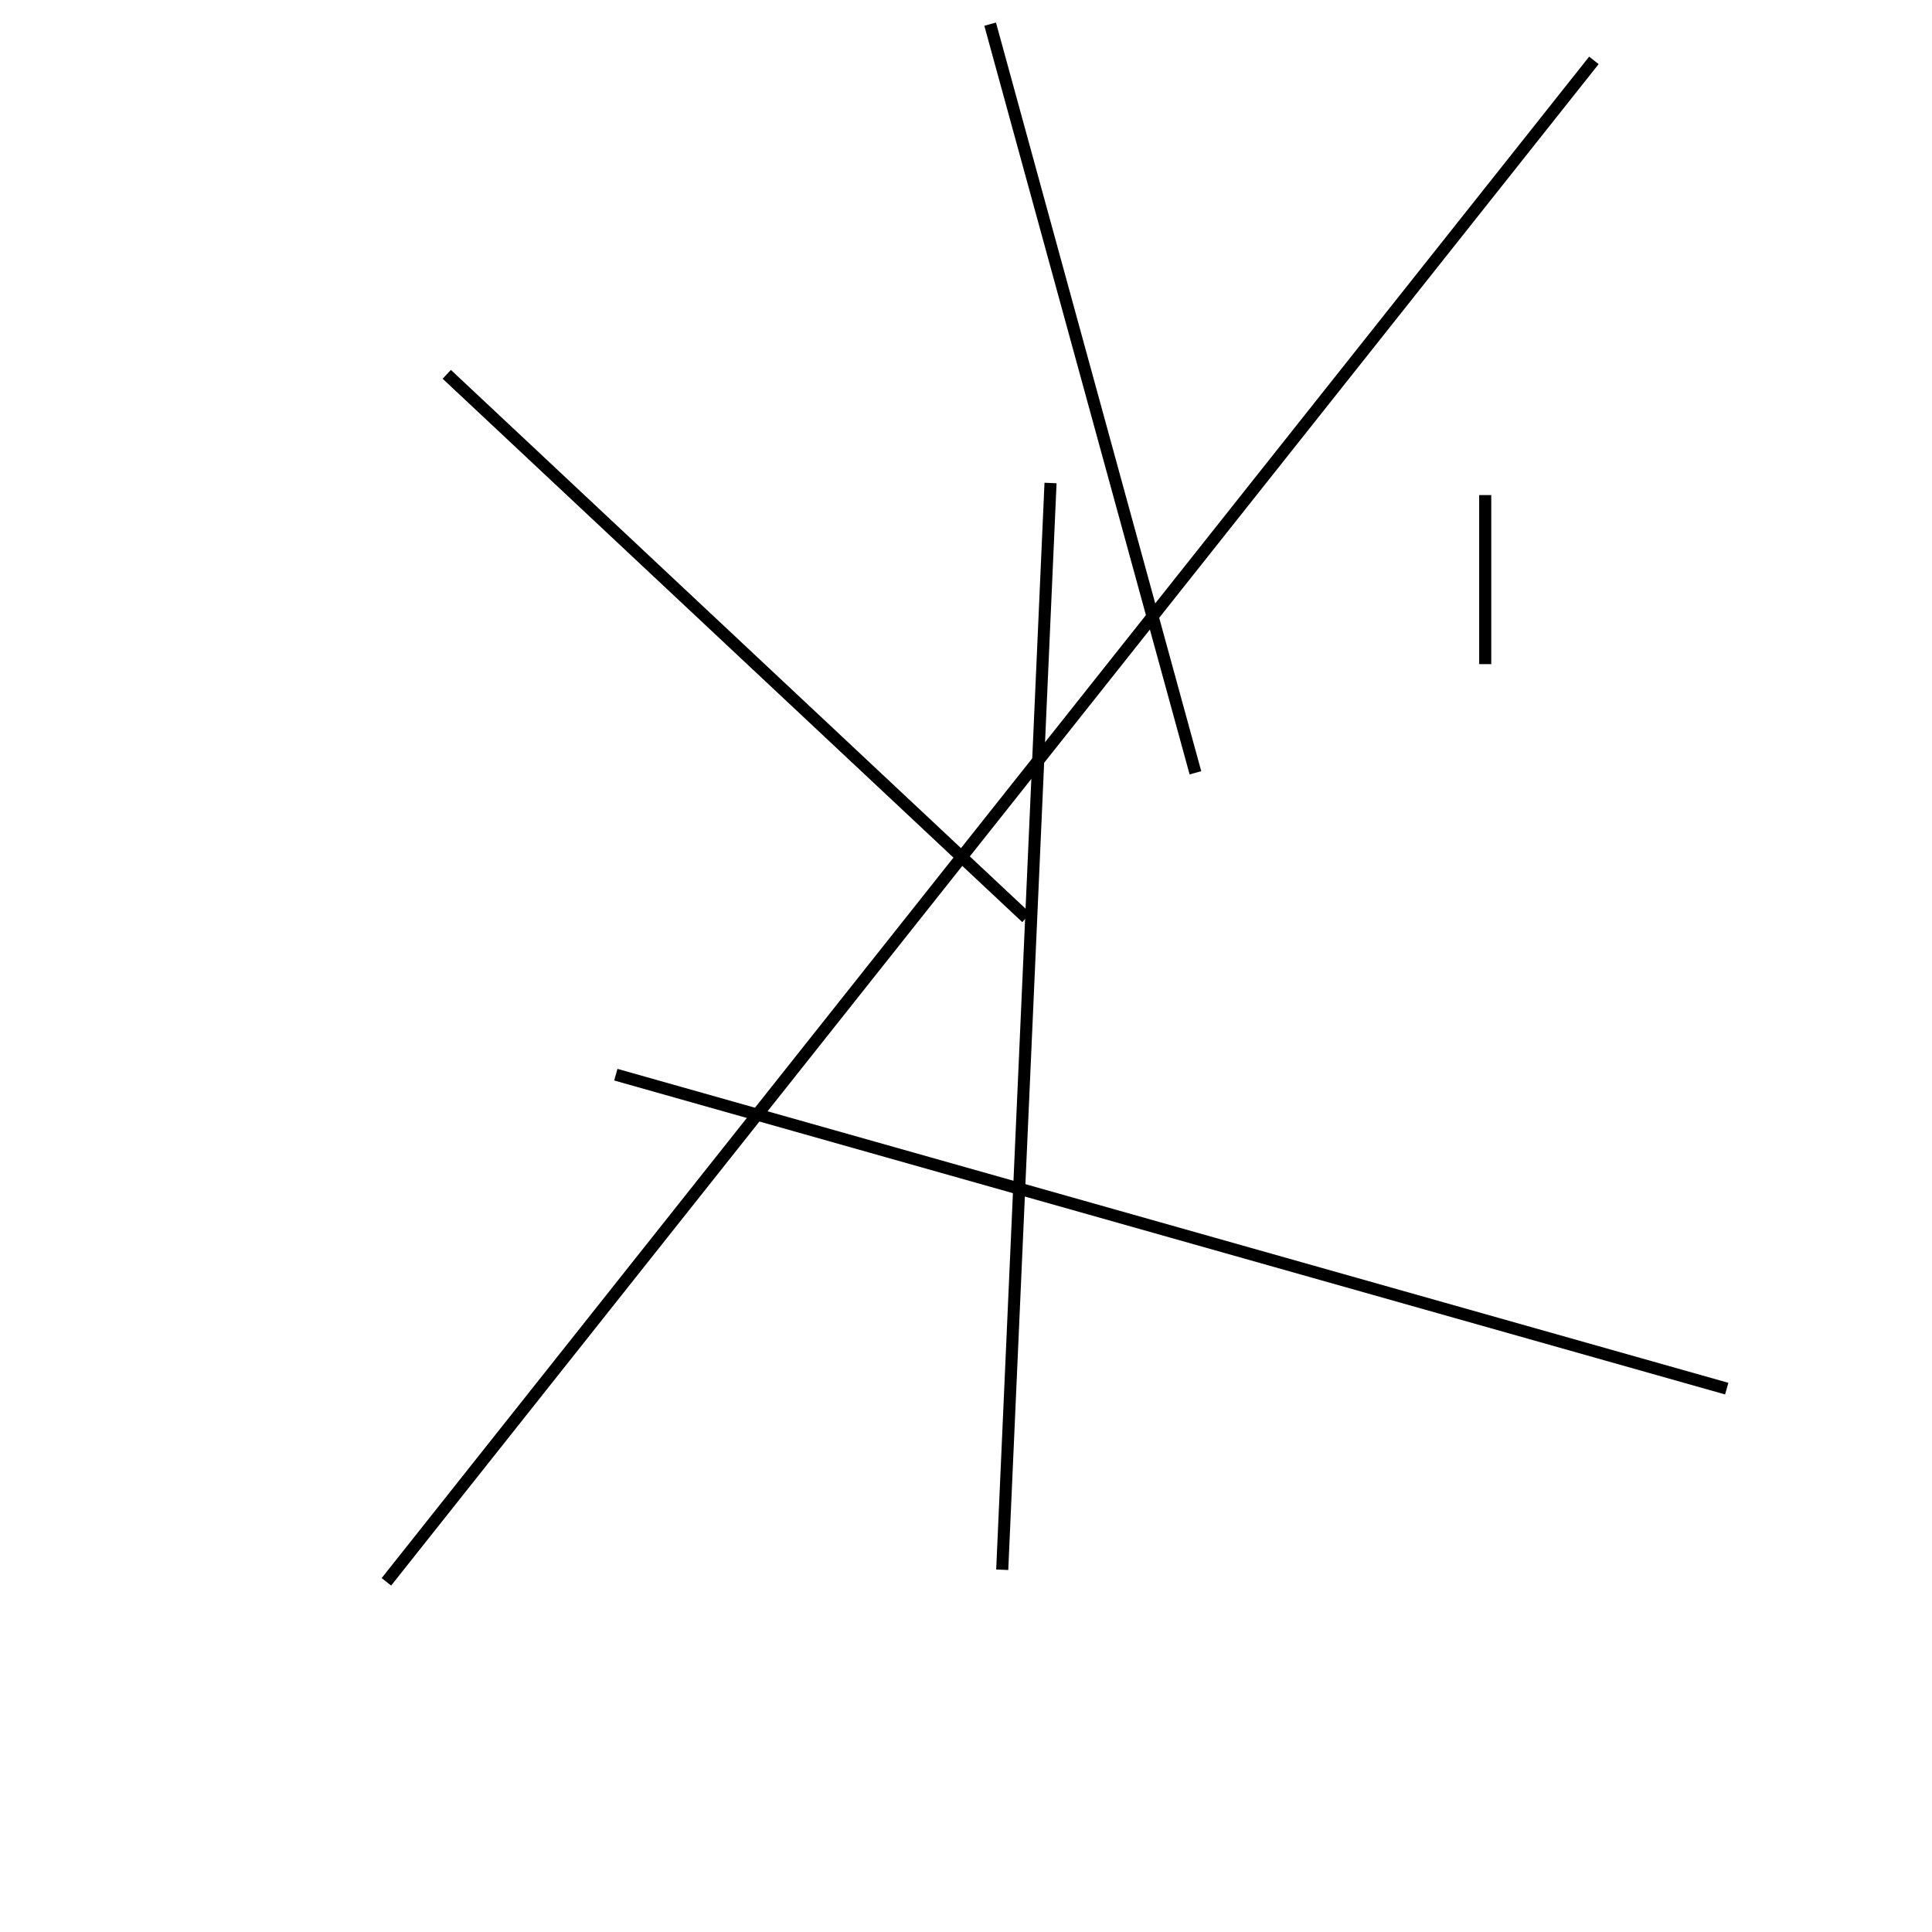 <?xml version="1.0" encoding="utf-8" ?>
<svg baseProfile="full" height="160" version="1.1" width="160" xmlns="http://www.w3.org/2000/svg" xmlns:ev="http://www.w3.org/2001/xml-events" xmlns:xlink="http://www.w3.org/1999/xlink"><defs /><line stroke="black" stroke-width="1" x1="123" x2="123" y1="41" y2="55" /><line stroke="black" stroke-width="1" x1="37" x2="85" y1="31" y2="76" /><line stroke="black" stroke-width="1" x1="51" x2="143" y1="89" y2="115" /><line stroke="black" stroke-width="1" x1="83" x2="87" y1="130" y2="40" /><line stroke="black" stroke-width="1" x1="32" x2="132" y1="131" y2="5" /><line stroke="black" stroke-width="1" x1="99" x2="82" y1="64" y2="2" /></svg>